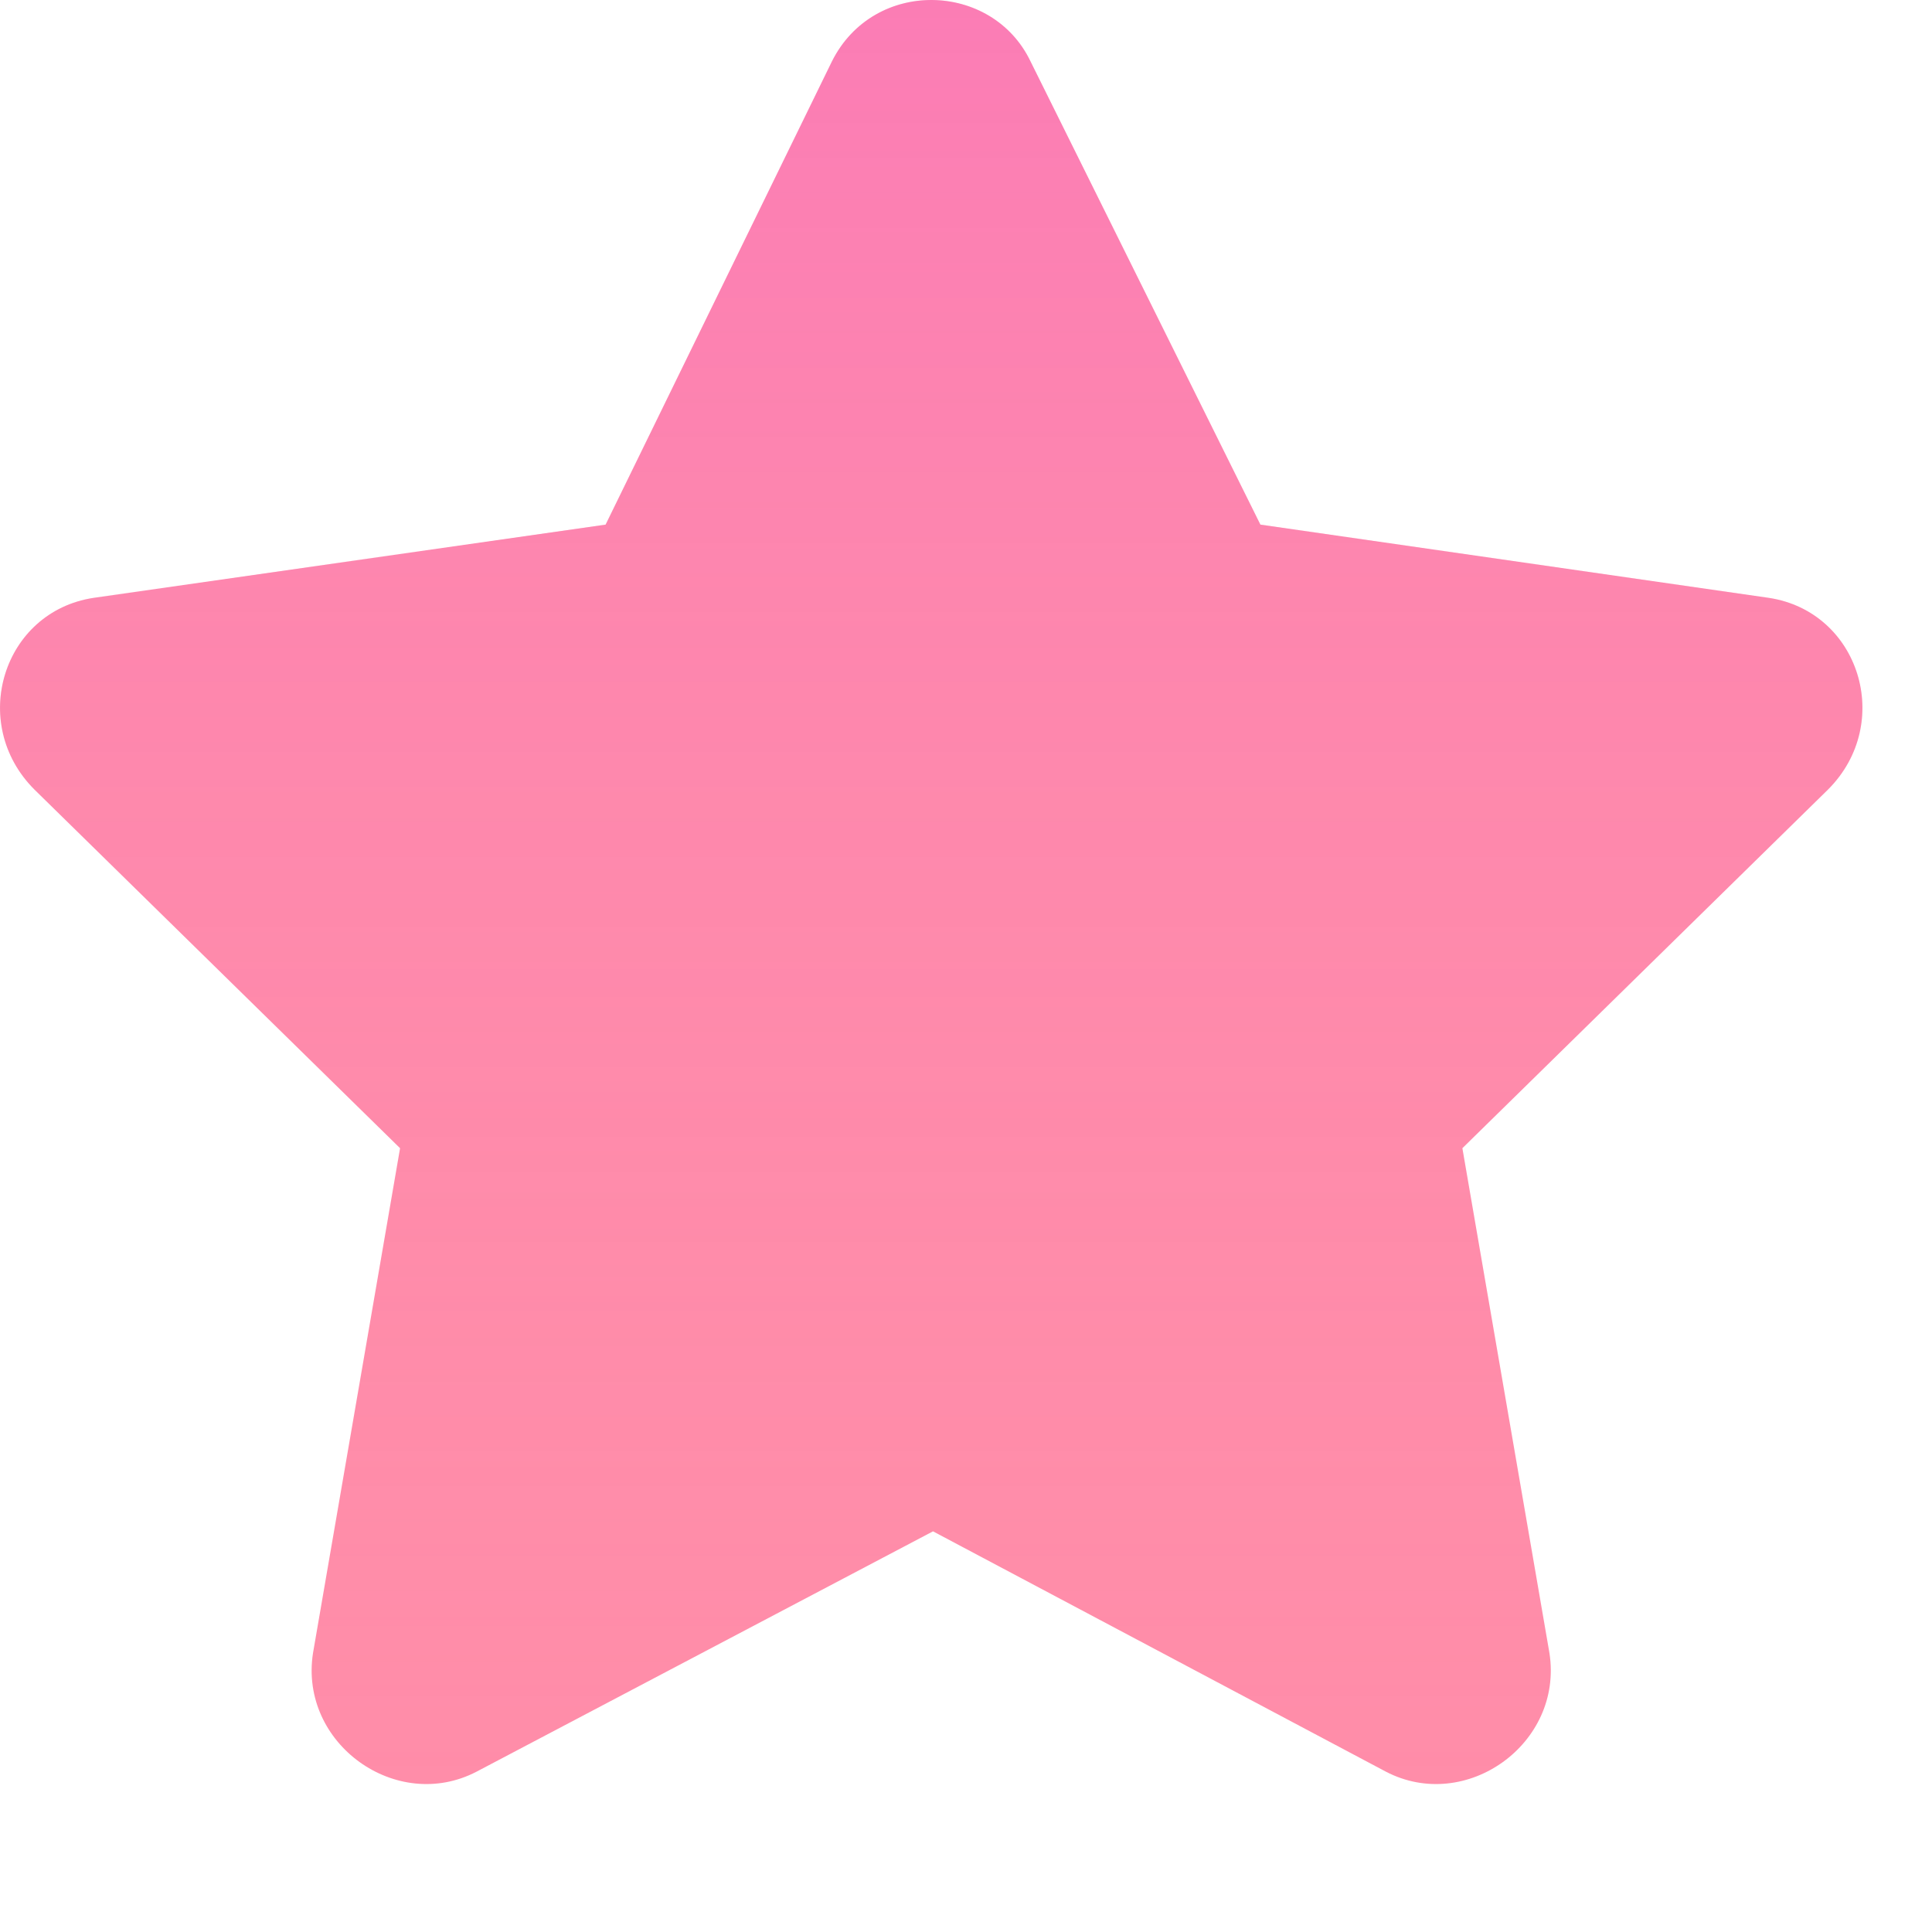 <svg width="13" height="13" viewBox="0 0 13 13" fill="none" xmlns="http://www.w3.org/2000/svg">
<path d="M5.598 0.413L4.075 3.53L0.629 4.023C0.02 4.116 -0.214 4.866 0.231 5.312L2.692 7.726L2.106 11.124C2.012 11.733 2.668 12.202 3.207 11.921L6.278 10.304L9.325 11.921C9.864 12.202 10.52 11.733 10.426 11.124L9.84 7.726L12.301 5.312C12.746 4.866 12.512 4.116 11.903 4.023L8.481 3.53L6.934 0.413C6.676 -0.126 5.879 -0.149 5.598 0.413Z" fill="#FF8DA9"/>
<path d="M5.598 0.413L4.075 3.53L0.629 4.023C0.02 4.116 -0.214 4.866 0.231 5.312L2.692 7.726L2.106 11.124C2.012 11.733 2.668 12.202 3.207 11.921L6.278 10.304L9.325 11.921C9.864 12.202 10.52 11.733 10.426 11.124L9.84 7.726L12.301 5.312C12.746 4.866 12.512 4.116 11.903 4.023L8.481 3.53L6.934 0.413C6.676 -0.126 5.879 -0.149 5.598 0.413Z" fill="url(#paint0_linear)" fill-opacity="0.2"/>
<defs>
<linearGradient id="paint0_linear" x1="6.266" y1="0" x2="6.266" y2="12.005" gradientUnits="userSpaceOnUse">
<stop stop-color="#EC3CE5"/>
<stop offset="1" stop-color="#FF8DA9" stop-opacity="0"/>
</linearGradient>
</defs>
</svg>
